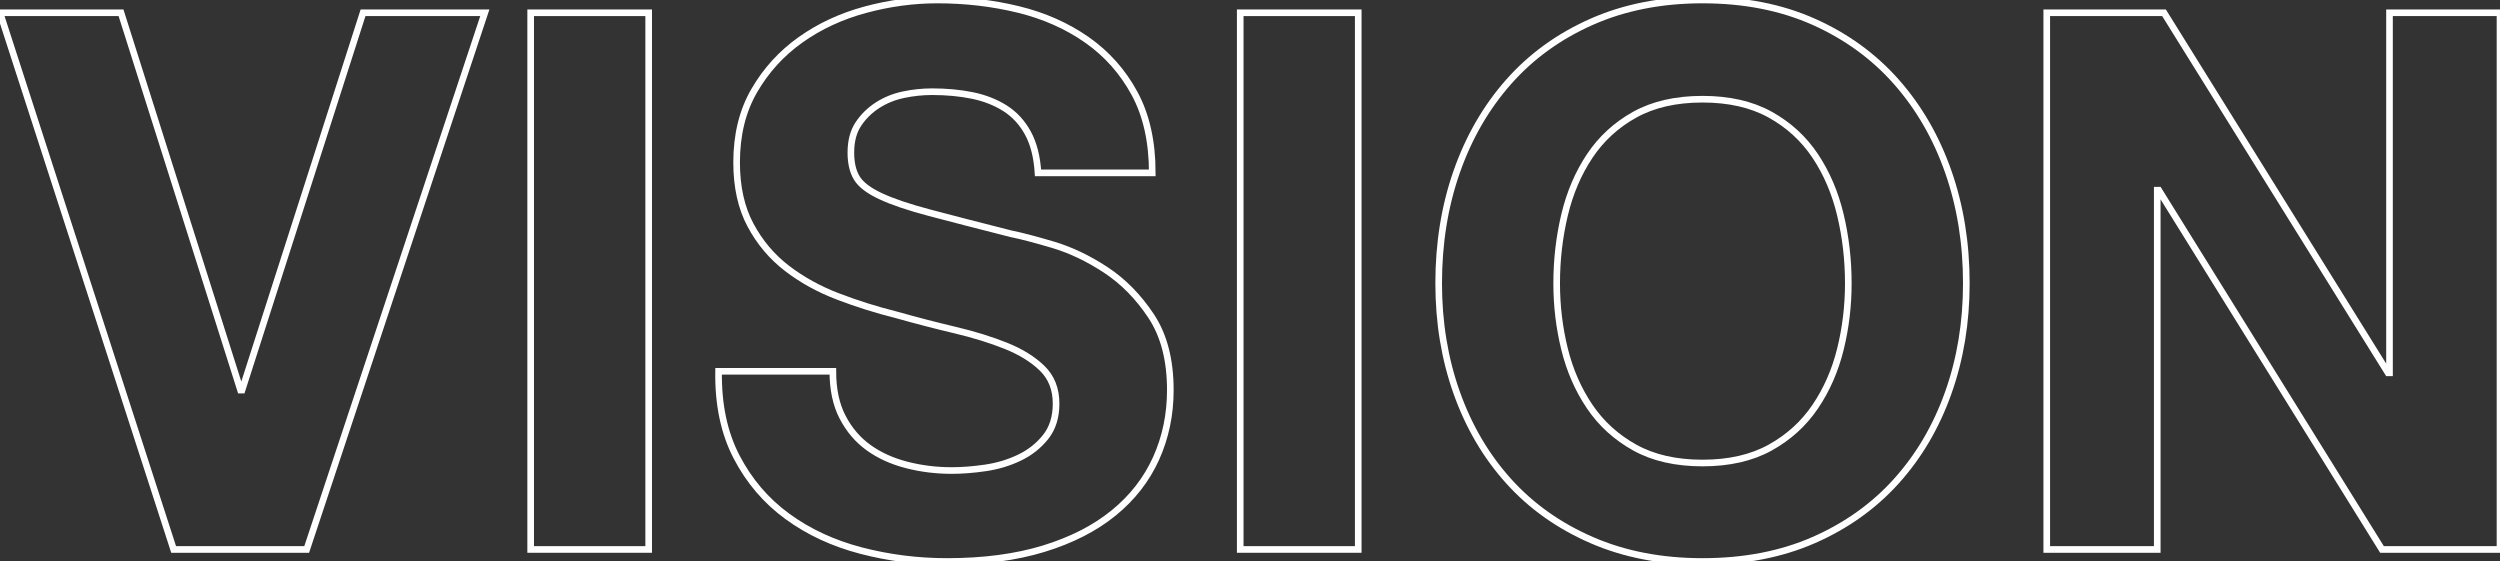 <?xml version="1.0" encoding="utf-8"?>
<!-- Generator: Adobe Illustrator 16.0.0, SVG Export Plug-In . SVG Version: 6.00 Build 0)  -->
<!DOCTYPE svg PUBLIC "-//W3C//DTD SVG 1.1//EN" "http://www.w3.org/Graphics/SVG/1.1/DTD/svg11.dtd">
<svg version="1.1" id="Layer_1" xmlns="http://www.w3.org/2000/svg" xmlns:xlink="http://www.w3.org/1999/xlink" x="0px" y="0px"
	 width="512px" height="114.993px" viewBox="0 0 512 114.993" enable-background="new 0 0 512 114.993" xml:space="preserve">
<rect x="0" y="0" width="512" height="114.993" fill="#333333" stroke="none"/>
<g>
	<polygon fill="none" stroke="#FFFFFF" stroke-width="1.357" stroke-miterlimit="10" points="35.56,112.529 0,2.617 24.785,2.617 
		49.261,79.894 49.57,79.894 74.353,2.617 99.292,2.617 62.808,112.529 	"/>
	
		<rect x="108.681" y="2.617" fill="none" stroke="#FFFFFF" stroke-width="1.357" stroke-miterlimit="10" width="24.168" height="109.912"/>
	<path fill="none" stroke="#FFFFFF" stroke-width="1.357" stroke-miterlimit="10" d="M172.565,85.436
		c1.333,2.566,3.104,4.645,5.312,6.234c2.206,1.592,4.796,2.771,7.774,3.541c2.974,0.769,6.053,1.154,9.236,1.154
		c2.154,0,4.464-0.178,6.927-0.539c2.462-0.358,4.771-1.051,6.928-2.078c2.154-1.023,3.949-2.437,5.388-4.233
		c1.436-1.795,2.155-4.079,2.155-6.85c0-2.976-0.951-5.389-2.848-7.235c-1.9-1.848-4.389-3.387-7.467-4.618
		c-3.079-1.232-6.569-2.31-10.469-3.233c-3.9-0.924-7.85-1.947-11.853-3.078c-4.106-1.025-8.108-2.282-12.008-3.772
		c-3.9-1.486-7.389-3.41-10.468-5.771c-3.078-2.36-5.568-5.313-7.465-8.853c-1.9-3.54-2.849-7.824-2.849-12.854
		c0-5.642,1.204-10.544,3.618-14.7c2.41-4.157,5.565-7.621,9.467-10.392c3.898-2.77,8.313-4.822,13.238-6.157
		C182.109,0.669,187.036,0,191.961,0c5.746,0,11.263,0.642,16.549,1.924c5.284,1.285,9.979,3.363,14.085,6.234
		c4.104,2.875,7.362,6.543,9.775,11.008c2.41,4.463,3.617,9.878,3.617,16.24h-23.398c-0.206-3.283-0.899-6.005-2.078-8.159
		c-1.181-2.155-2.746-3.849-4.695-5.081c-1.949-1.23-4.183-2.101-6.696-2.616c-2.516-0.512-5.261-0.77-8.235-0.77
		c-1.951,0-3.901,0.207-5.85,0.615c-1.951,0.412-3.722,1.131-5.312,2.155c-1.593,1.027-2.9,2.311-3.925,3.85
		c-1.027,1.54-1.539,3.49-1.539,5.85c0,2.154,0.408,3.9,1.23,5.233c0.82,1.336,2.437,2.566,4.85,3.694
		c2.41,1.131,5.746,2.26,10.006,3.387c4.258,1.131,9.826,2.566,16.703,4.312c2.052,0.41,4.898,1.153,8.543,2.231
		c3.643,1.078,7.259,2.797,10.854,5.157c3.591,2.361,6.695,5.518,9.313,9.467c2.617,3.952,3.926,9.005,3.926,15.163
		c0,5.03-0.977,9.698-2.925,14.009c-1.951,4.311-4.85,8.031-8.698,11.16c-3.848,3.132-8.62,5.568-14.316,7.313
		c-5.695,1.744-12.291,2.617-19.781,2.617c-6.057,0-11.93-0.745-17.626-2.232c-5.696-1.486-10.726-3.821-15.085-7.005
		c-4.363-3.179-7.827-7.233-10.392-12.16c-2.566-4.927-3.798-10.776-3.694-17.55h23.398C170.564,79.74,171.23,82.873,172.565,85.436
		z"/>
	
		<rect x="253.998" y="2.617" fill="none" stroke="#FFFFFF" stroke-width="1.357" stroke-miterlimit="10" width="24.168" height="109.912"/>
	<path fill="none" stroke="#FFFFFF" stroke-width="1.357" stroke-miterlimit="10" d="M298.332,35.175
		c2.463-7.029,6.004-13.162,10.621-18.396c4.619-5.234,10.289-9.336,17.012-12.315C332.684,1.488,340.254,0,348.67,0
		c8.518,0,16.111,1.488,22.783,4.464c6.67,2.979,12.314,7.081,16.934,12.315s8.16,11.367,10.621,18.396
		c2.463,7.03,3.695,14.649,3.695,22.859c0,8.004-1.232,15.471-3.695,22.398c-2.461,6.928-6.002,12.957-10.621,18.088
		c-4.619,5.133-10.264,9.159-16.934,12.084c-6.672,2.925-14.266,4.388-22.783,4.388c-8.416,0-15.986-1.463-22.705-4.388
		c-6.723-2.925-12.393-6.951-17.012-12.084c-4.617-5.131-8.158-11.16-10.621-18.088s-3.693-14.395-3.693-22.398
		C294.639,49.825,295.869,42.206,298.332,35.175z M320.422,71.504c1.078,4.363,2.795,8.289,5.156,11.776
		c2.359,3.49,5.439,6.287,9.236,8.39c3.797,2.104,8.414,3.156,13.855,3.156c5.438,0,10.057-1.052,13.855-3.156
		c3.795-2.103,6.873-4.899,9.236-8.39c2.359-3.487,4.08-7.413,5.156-11.776c1.078-4.361,1.617-8.852,1.617-13.47
		c0-4.823-0.539-9.491-1.617-14.009c-1.076-4.515-2.797-8.542-5.156-12.084c-2.363-3.54-5.441-6.362-9.236-8.467
		c-3.799-2.102-8.418-3.157-13.855-3.157c-5.441,0-10.059,1.056-13.855,3.157c-3.797,2.104-6.877,4.927-9.236,8.467
		c-2.361,3.542-4.078,7.569-5.156,12.084c-1.078,4.518-1.615,9.186-1.615,14.009C318.807,62.653,319.344,67.143,320.422,71.504z"/>
	<polygon fill="none" stroke="#FFFFFF" stroke-width="1.357" stroke-miterlimit="10" points="443.189,2.617 489.063,76.353 
		489.371,76.353 489.371,2.617 512,2.617 512,112.529 487.832,112.529 442.111,38.947 441.805,38.947 441.805,112.529 
		419.174,112.529 419.174,2.617 	"/>
</g>
</svg>
